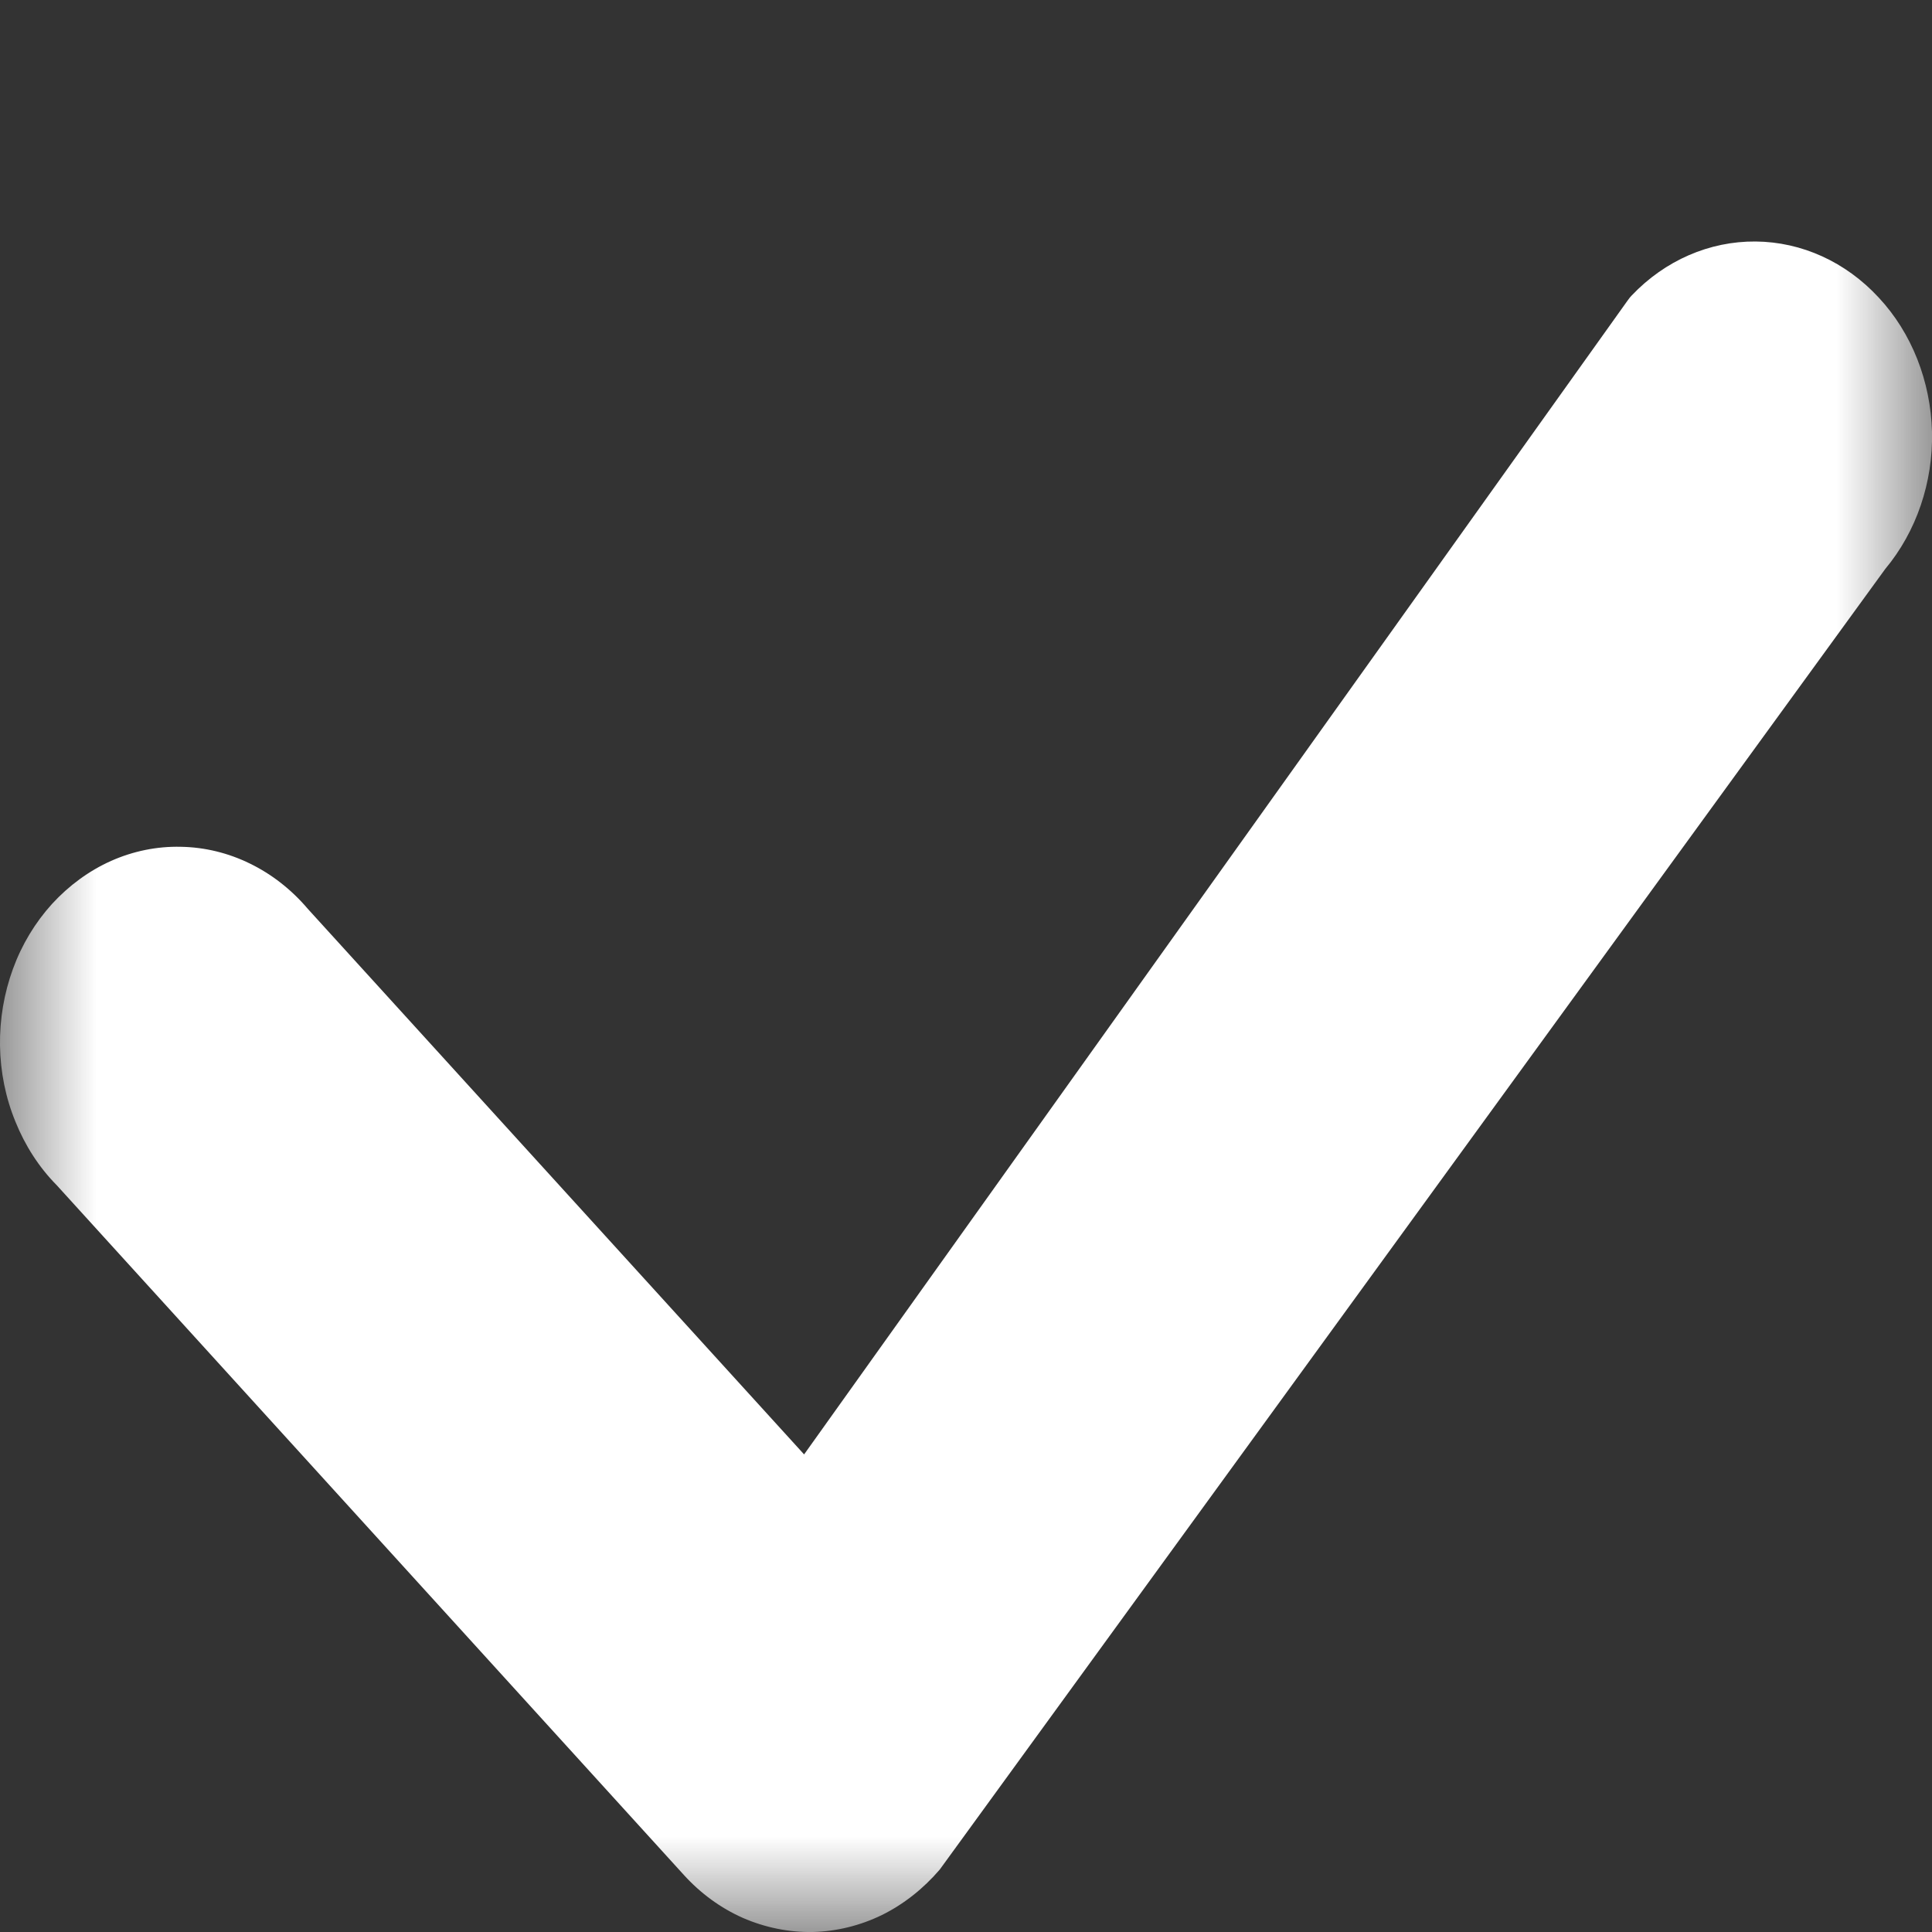 <svg width="10" height="10" viewBox="0 0 10 10" fill="none" xmlns="http://www.w3.org/2000/svg">
<rect x="0" y="0" width="10" height="10" fill="#333333" stroke="none"/>
<mask id="mask0_1303_7154" style="mask-type:alpha" maskUnits="userSpaceOnUse" x="0" y="0" width="10" height="10">
<rect width="10" height="10" fill="#5956E9"/>
</mask>
<g mask="url(#mask0_1303_7154)">
<path d="M8.446 1.529C8.618 1.348 8.848 1.248 9.087 1.25C9.326 1.252 9.554 1.356 9.724 1.54C9.895 1.723 9.993 1.973 10 2.235C10.006 2.497 9.919 2.752 9.758 2.945L4.864 9.677C4.779 9.776 4.678 9.856 4.565 9.912C4.452 9.967 4.33 9.997 4.206 10C4.083 10.002 3.96 9.977 3.845 9.927C3.73 9.876 3.626 9.8 3.539 9.704L0.293 6.134C0.202 6.042 0.13 5.93 0.08 5.806C0.029 5.682 0.002 5.548 0 5.412C-0.002 5.276 0.021 5.141 0.067 5.015C0.113 4.889 0.182 4.775 0.269 4.679C0.357 4.583 0.461 4.507 0.575 4.456C0.69 4.405 0.813 4.38 0.936 4.383C1.06 4.385 1.182 4.415 1.294 4.47C1.407 4.525 1.509 4.605 1.593 4.704L4.162 7.528L8.422 1.559C8.43 1.548 8.437 1.538 8.446 1.529Z" fill="white"/>
</g>
</svg>
